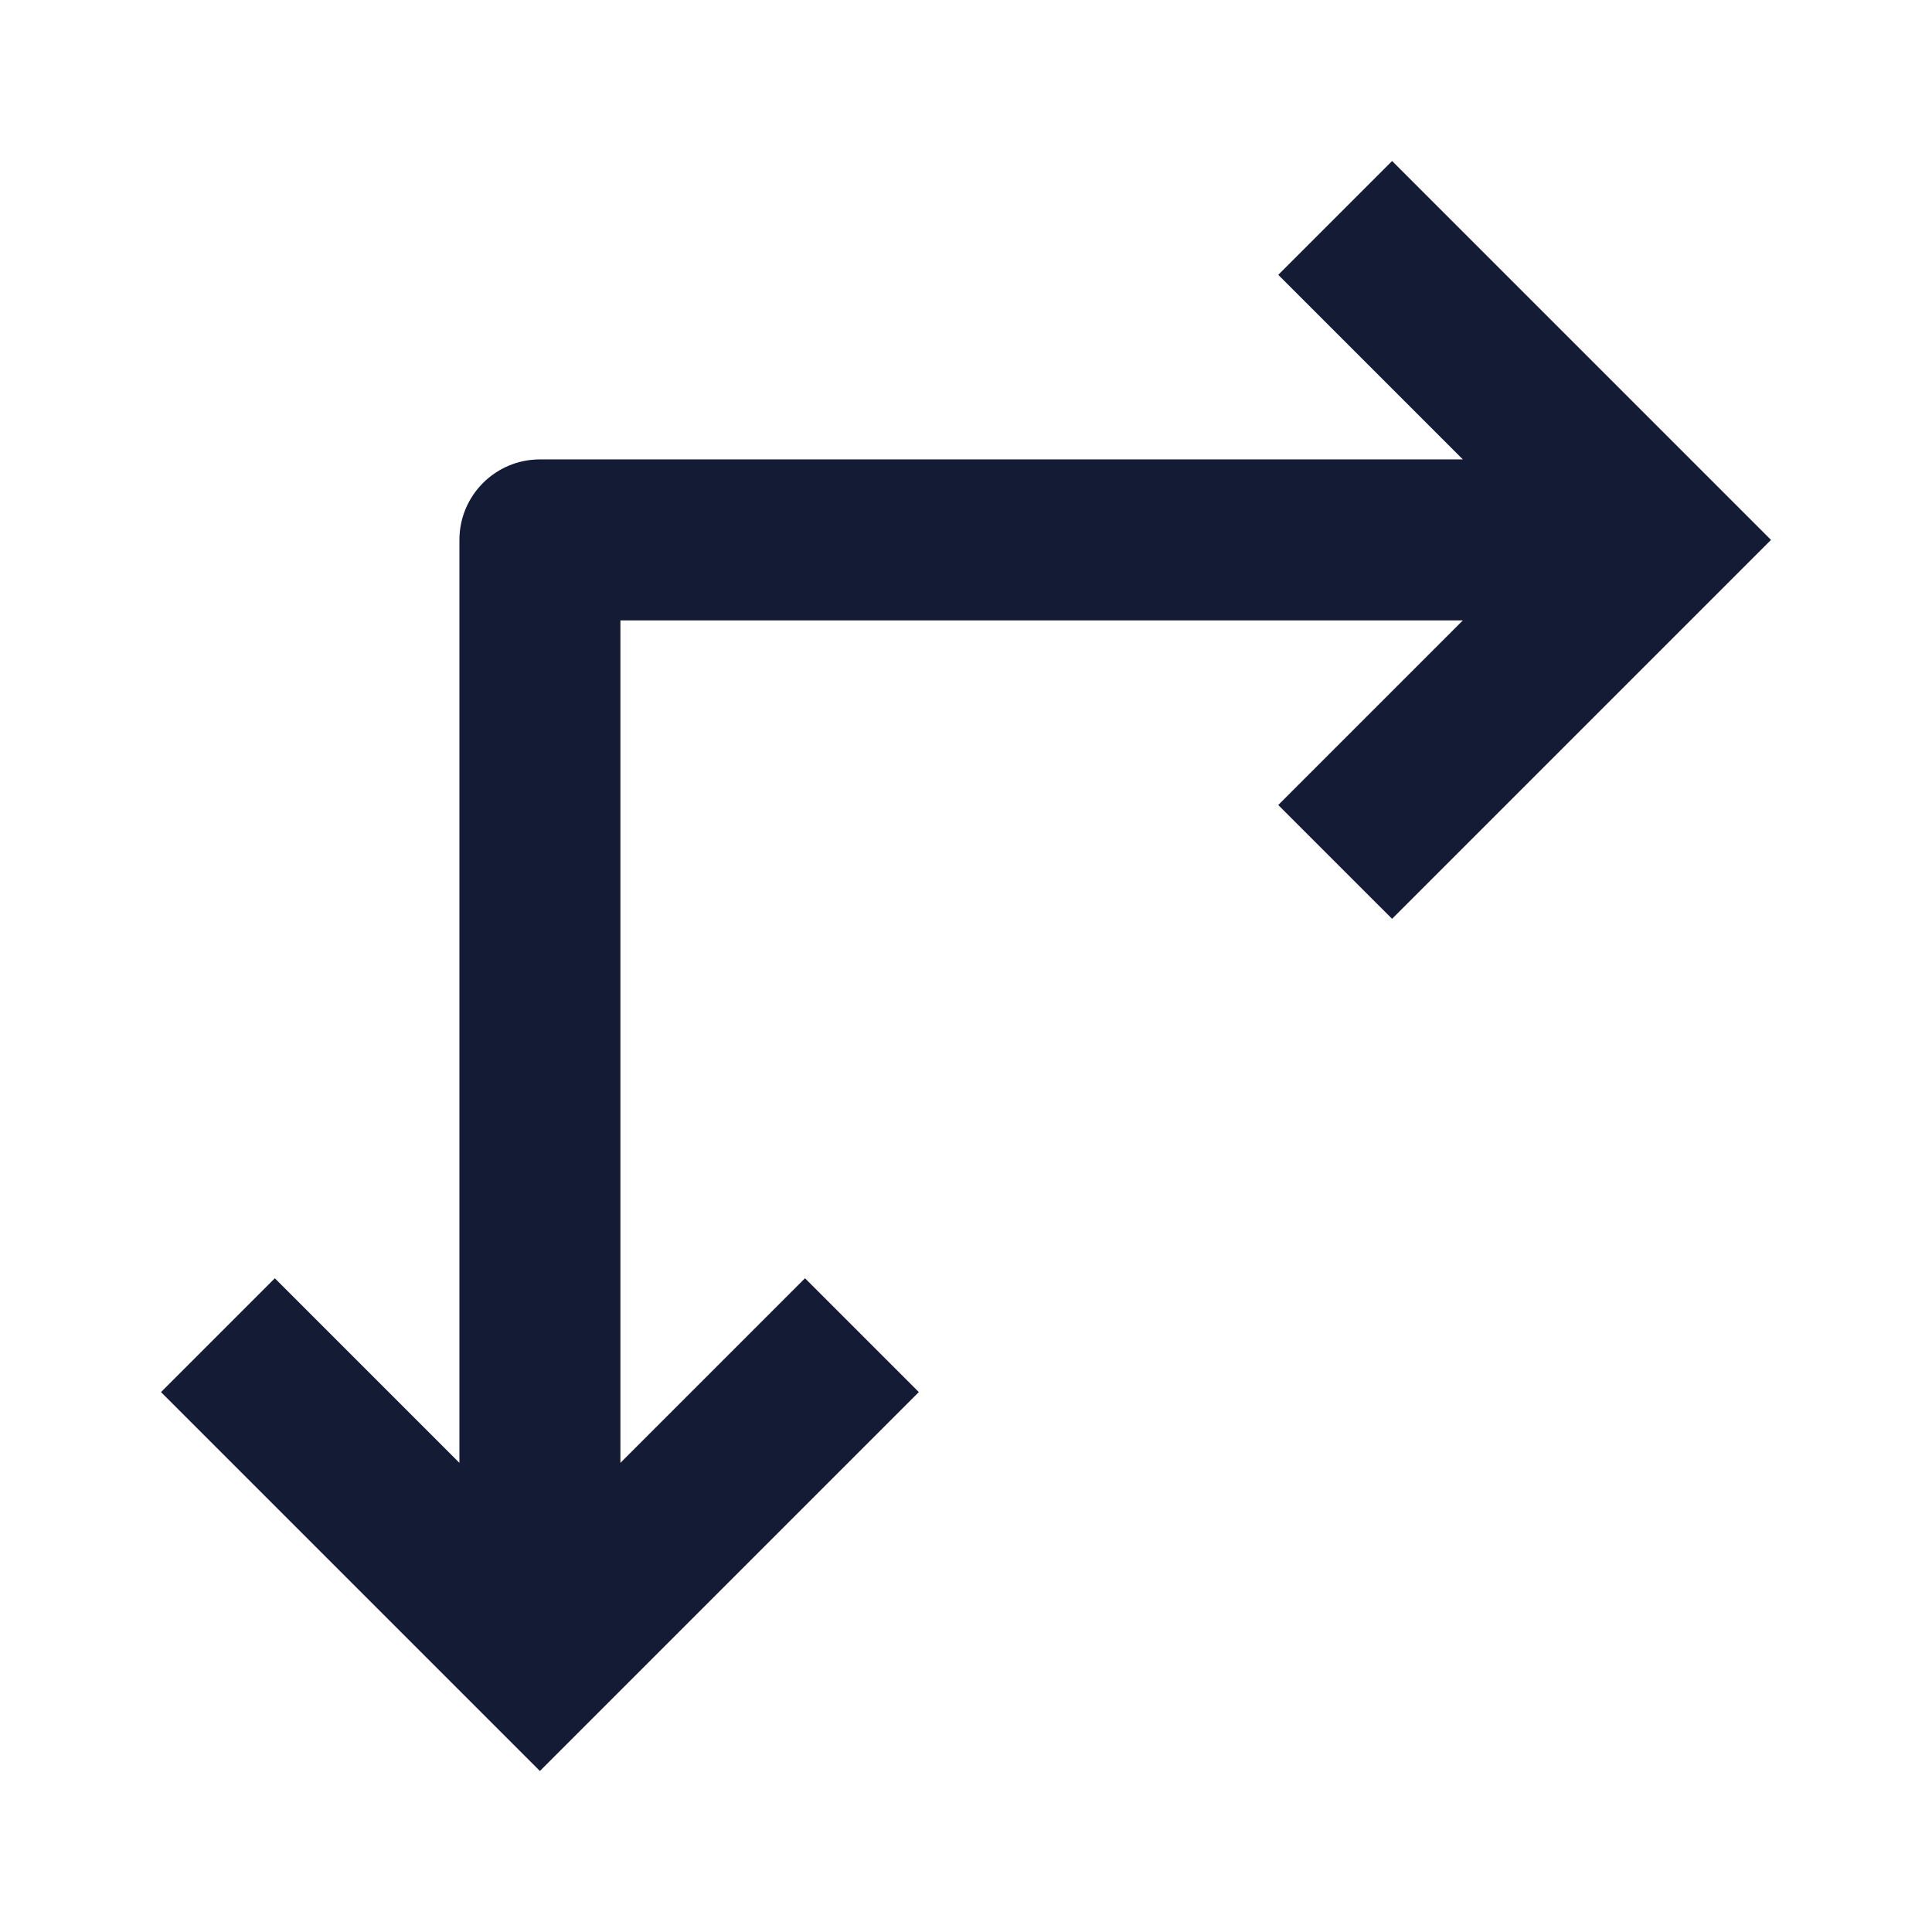 <svg width="24" height="24" viewBox="0 0 24 24" fill="none" xmlns="http://www.w3.org/2000/svg">
<path fill-rule="evenodd" clip-rule="evenodd" d="M18.172 5.707L15.879 3.414L17.293 2L22 6.707L17.293 11.414L15.879 10L18.172 7.707L7.707 7.707L7.707 18.172L10 15.879L11.414 17.293L6.707 22L2 17.293L3.414 15.879L5.707 18.172L5.707 6.707C5.707 6.155 6.155 5.707 6.707 5.707L18.172 5.707Z" fill="#141B34"/>
</svg>
